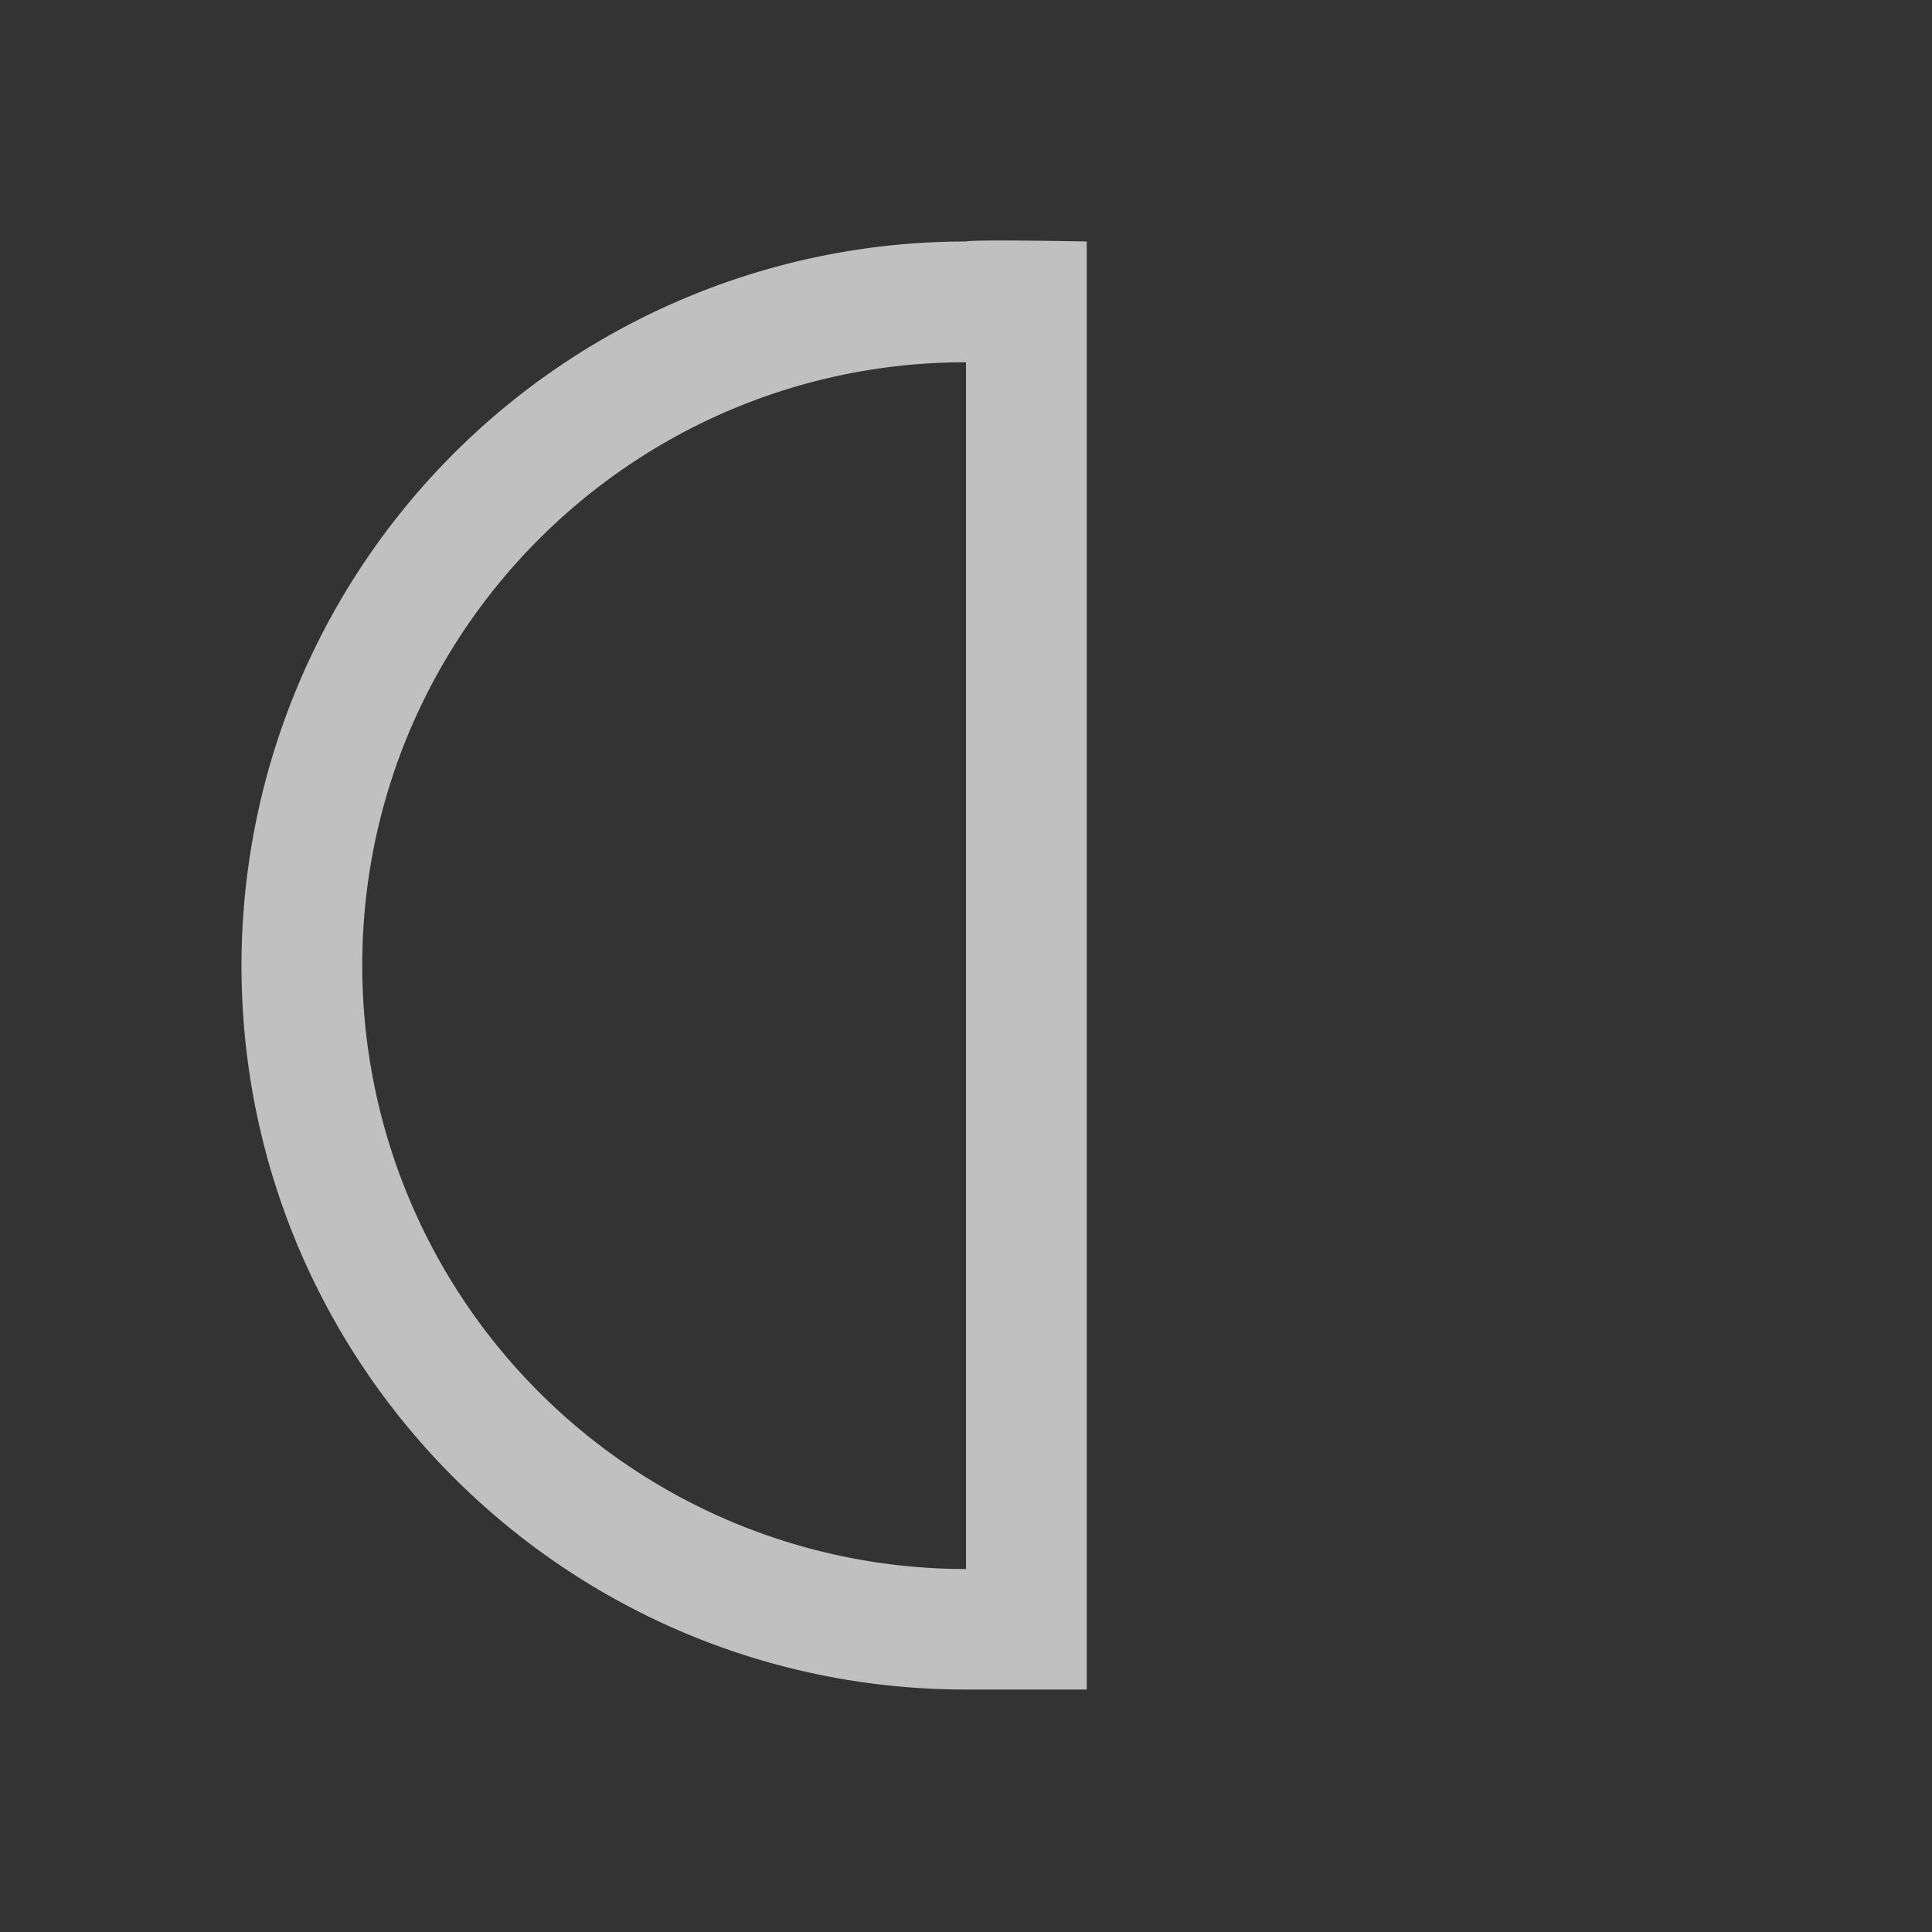 <svg xmlns="http://www.w3.org/2000/svg" viewBox="0 0 16 16">
    <rect x="0" y="0" width="16" height="16" fill="#333333" stroke="none"/>
    <path d="M9 13.992H8c-3.314 0-6-2.684-6-5.996A5.998 5.998 0 0 1 8 2c.069-.019 1 0 1 0v10.992zm-1-.999V3C5.239 3 3 5.237 3 7.997a4.999 4.999 0 0 0 5 4.997" style="fill:currentColor;fill-opacity:1;stroke:none;color:#fdfdfd;opacity:.7"/>
</svg>
